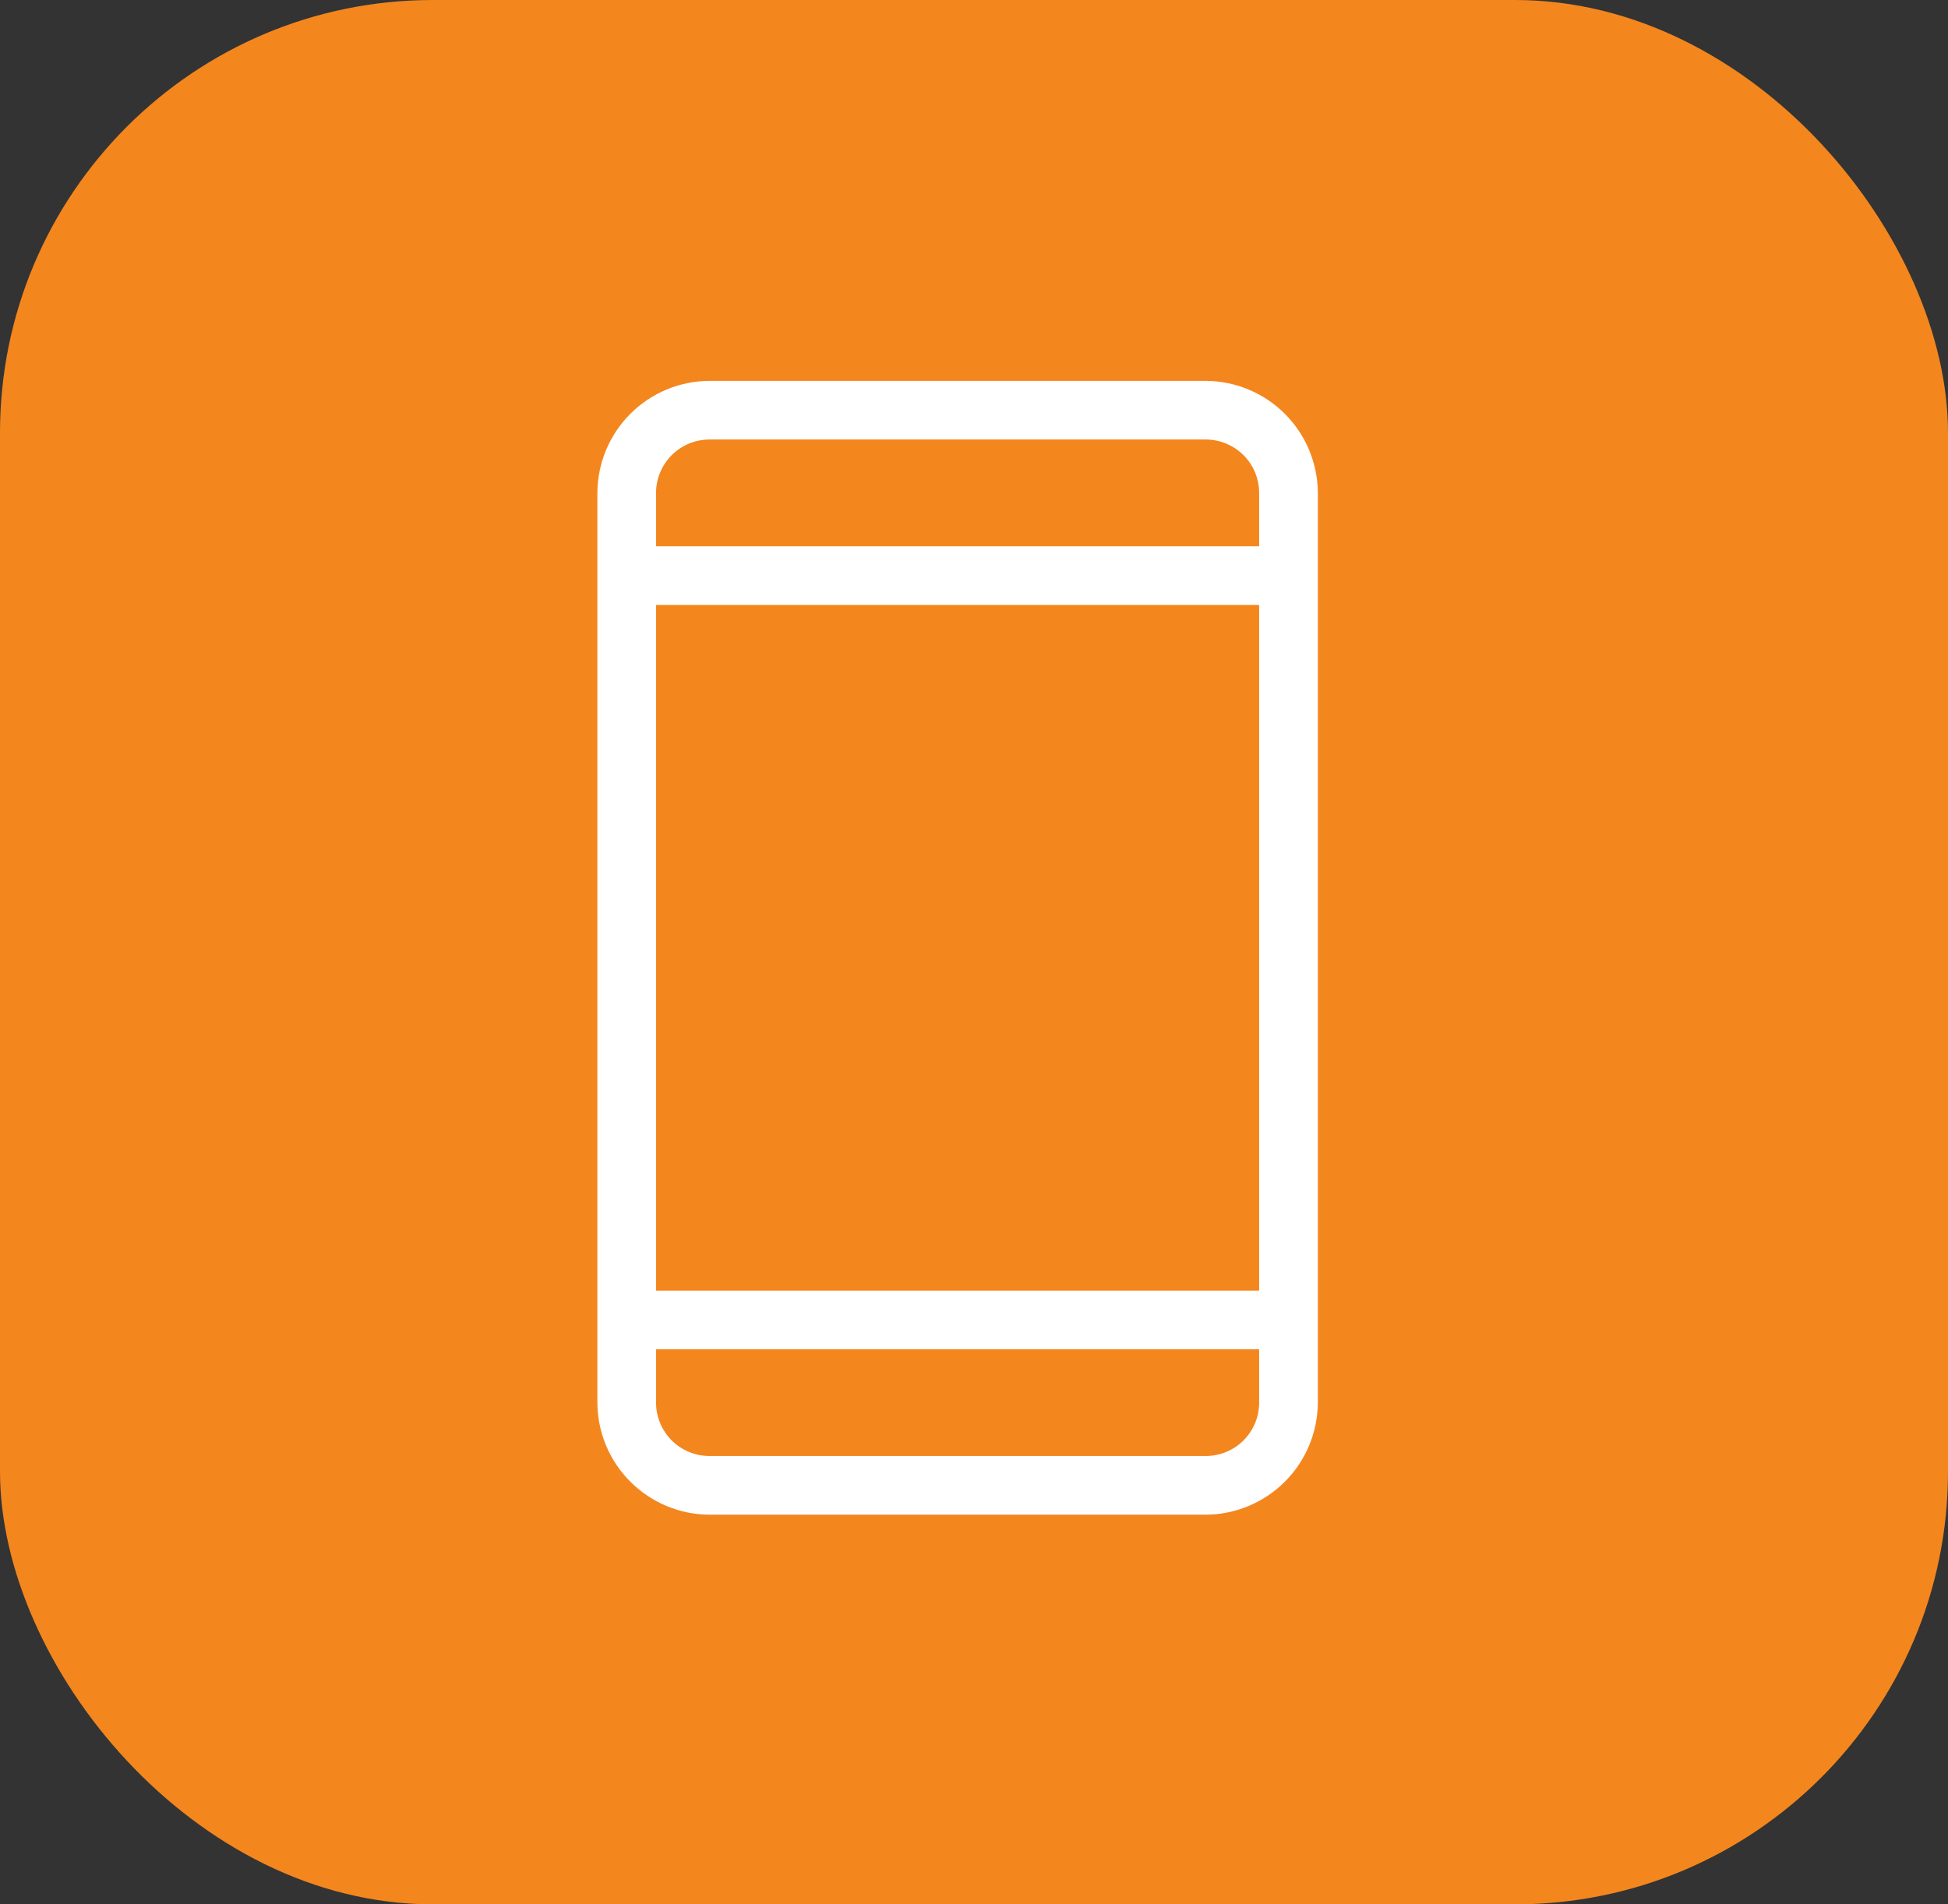 <svg width="45" height="44" viewBox="0 0 45 44" fill="none" xmlns="http://www.w3.org/2000/svg">
<rect x="0" y="0" width="45" height="44" fill="#333333" stroke="none"/>
<rect width="45" height="44" rx="10" fill="#f4861e"/>
<path d="M27.854 8.9H27.854L16.389 8.9L16.388 8.9C15.729 8.903 15.098 9.166 14.632 9.632C14.166 10.098 13.903 10.729 13.9 11.388V11.389L13.9 32.408L13.9 32.409C13.903 33.068 14.166 33.699 14.632 34.164C15.098 34.63 15.729 34.894 16.388 34.897H16.389H27.854L27.854 34.897C28.513 34.894 29.144 34.63 29.61 34.164C30.076 33.699 30.339 33.068 30.343 32.409V32.408V11.389L30.343 11.388C30.339 10.729 30.076 10.098 29.61 9.632C29.144 9.166 28.513 8.903 27.854 8.9ZM15.055 13.877H29.187V29.92H15.055V13.877ZM16.389 10.055H27.854C28.207 10.055 28.547 10.196 28.797 10.446C29.047 10.696 29.187 11.035 29.187 11.389V12.722H15.055V11.389C15.055 11.035 15.196 10.696 15.446 10.446C15.696 10.196 16.035 10.055 16.389 10.055ZM27.854 33.741H16.389C16.035 33.741 15.696 33.601 15.446 33.351C15.196 33.101 15.055 32.762 15.055 32.408V31.075H29.187V32.408C29.187 32.762 29.047 33.101 28.797 33.351C28.547 33.601 28.207 33.741 27.854 33.741Z" fill="white" stroke="white" stroke-width="0.2"/>
</svg>

